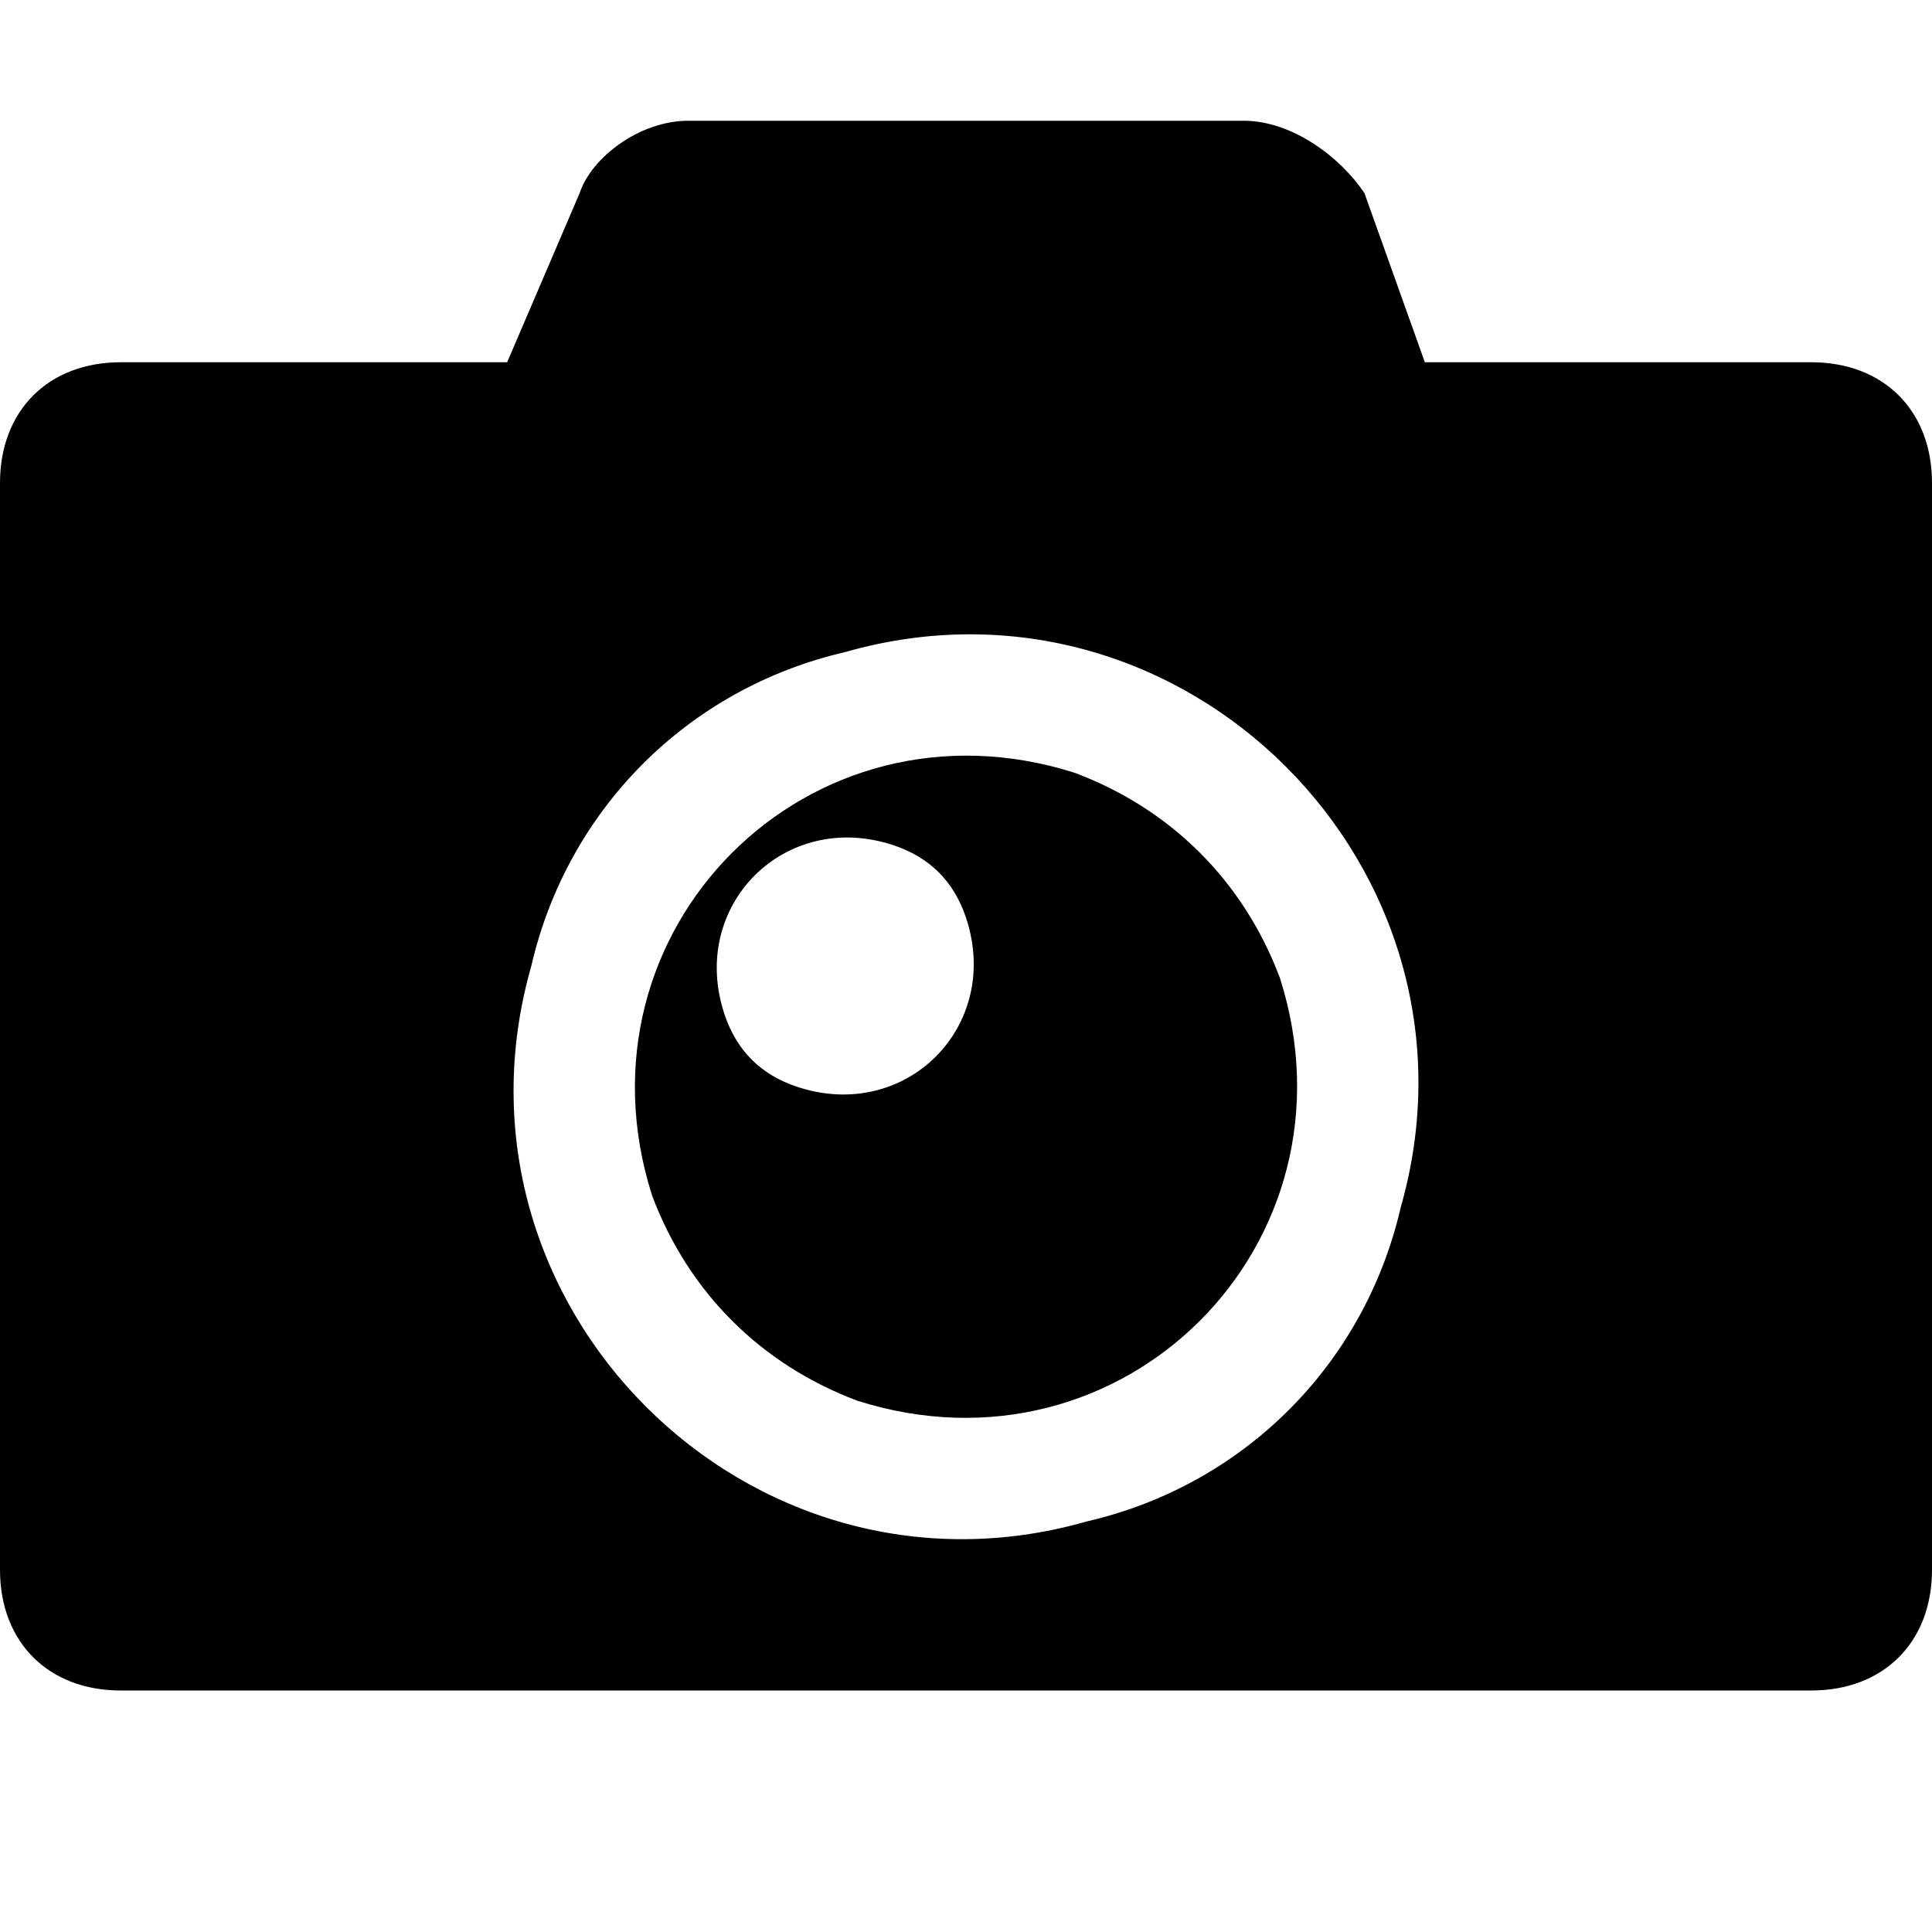 <svg xmlns="http://www.w3.org/2000/svg" width="16" height="16" fill="currentColor" viewBox="0 0 16 16">
  <path fill-rule="evenodd" d="M5.4 9.9c-.7-2.2 1.3-4.2 3.5-3.5.8.3 1.4.9 1.7 1.7.7 2.2-1.3 4.2-3.5 3.5-.8-.3-1.4-.9-1.7-1.7ZM6 8.4c.1.3.3.5.6.6.9.3 1.7-.5 1.4-1.4-.1-.3-.3-.5-.6-.6-.9-.3-1.7.5-1.4 1.4Z" clip-rule="evenodd"/>
  <path fill-rule="evenodd" d="M11.8 3H15c.6 0 1 .4 1 1v9c0 .6-.4 1-1 1H1c-.6 0-1-.4-1-1V4c0-.6.4-1 1-1h3.2l.6-1.4c.1-.3.5-.6.9-.6h4.6c.4 0 .8.3 1 .6l.5 1.4ZM9 12.6c1.3-.3 2.3-1.3 2.6-2.6.8-2.8-1.8-5.4-4.6-4.6-1.3.3-2.3 1.3-2.6 2.6-.8 2.8 1.8 5.4 4.6 4.6Z" clip-rule="evenodd"/>
</svg>

